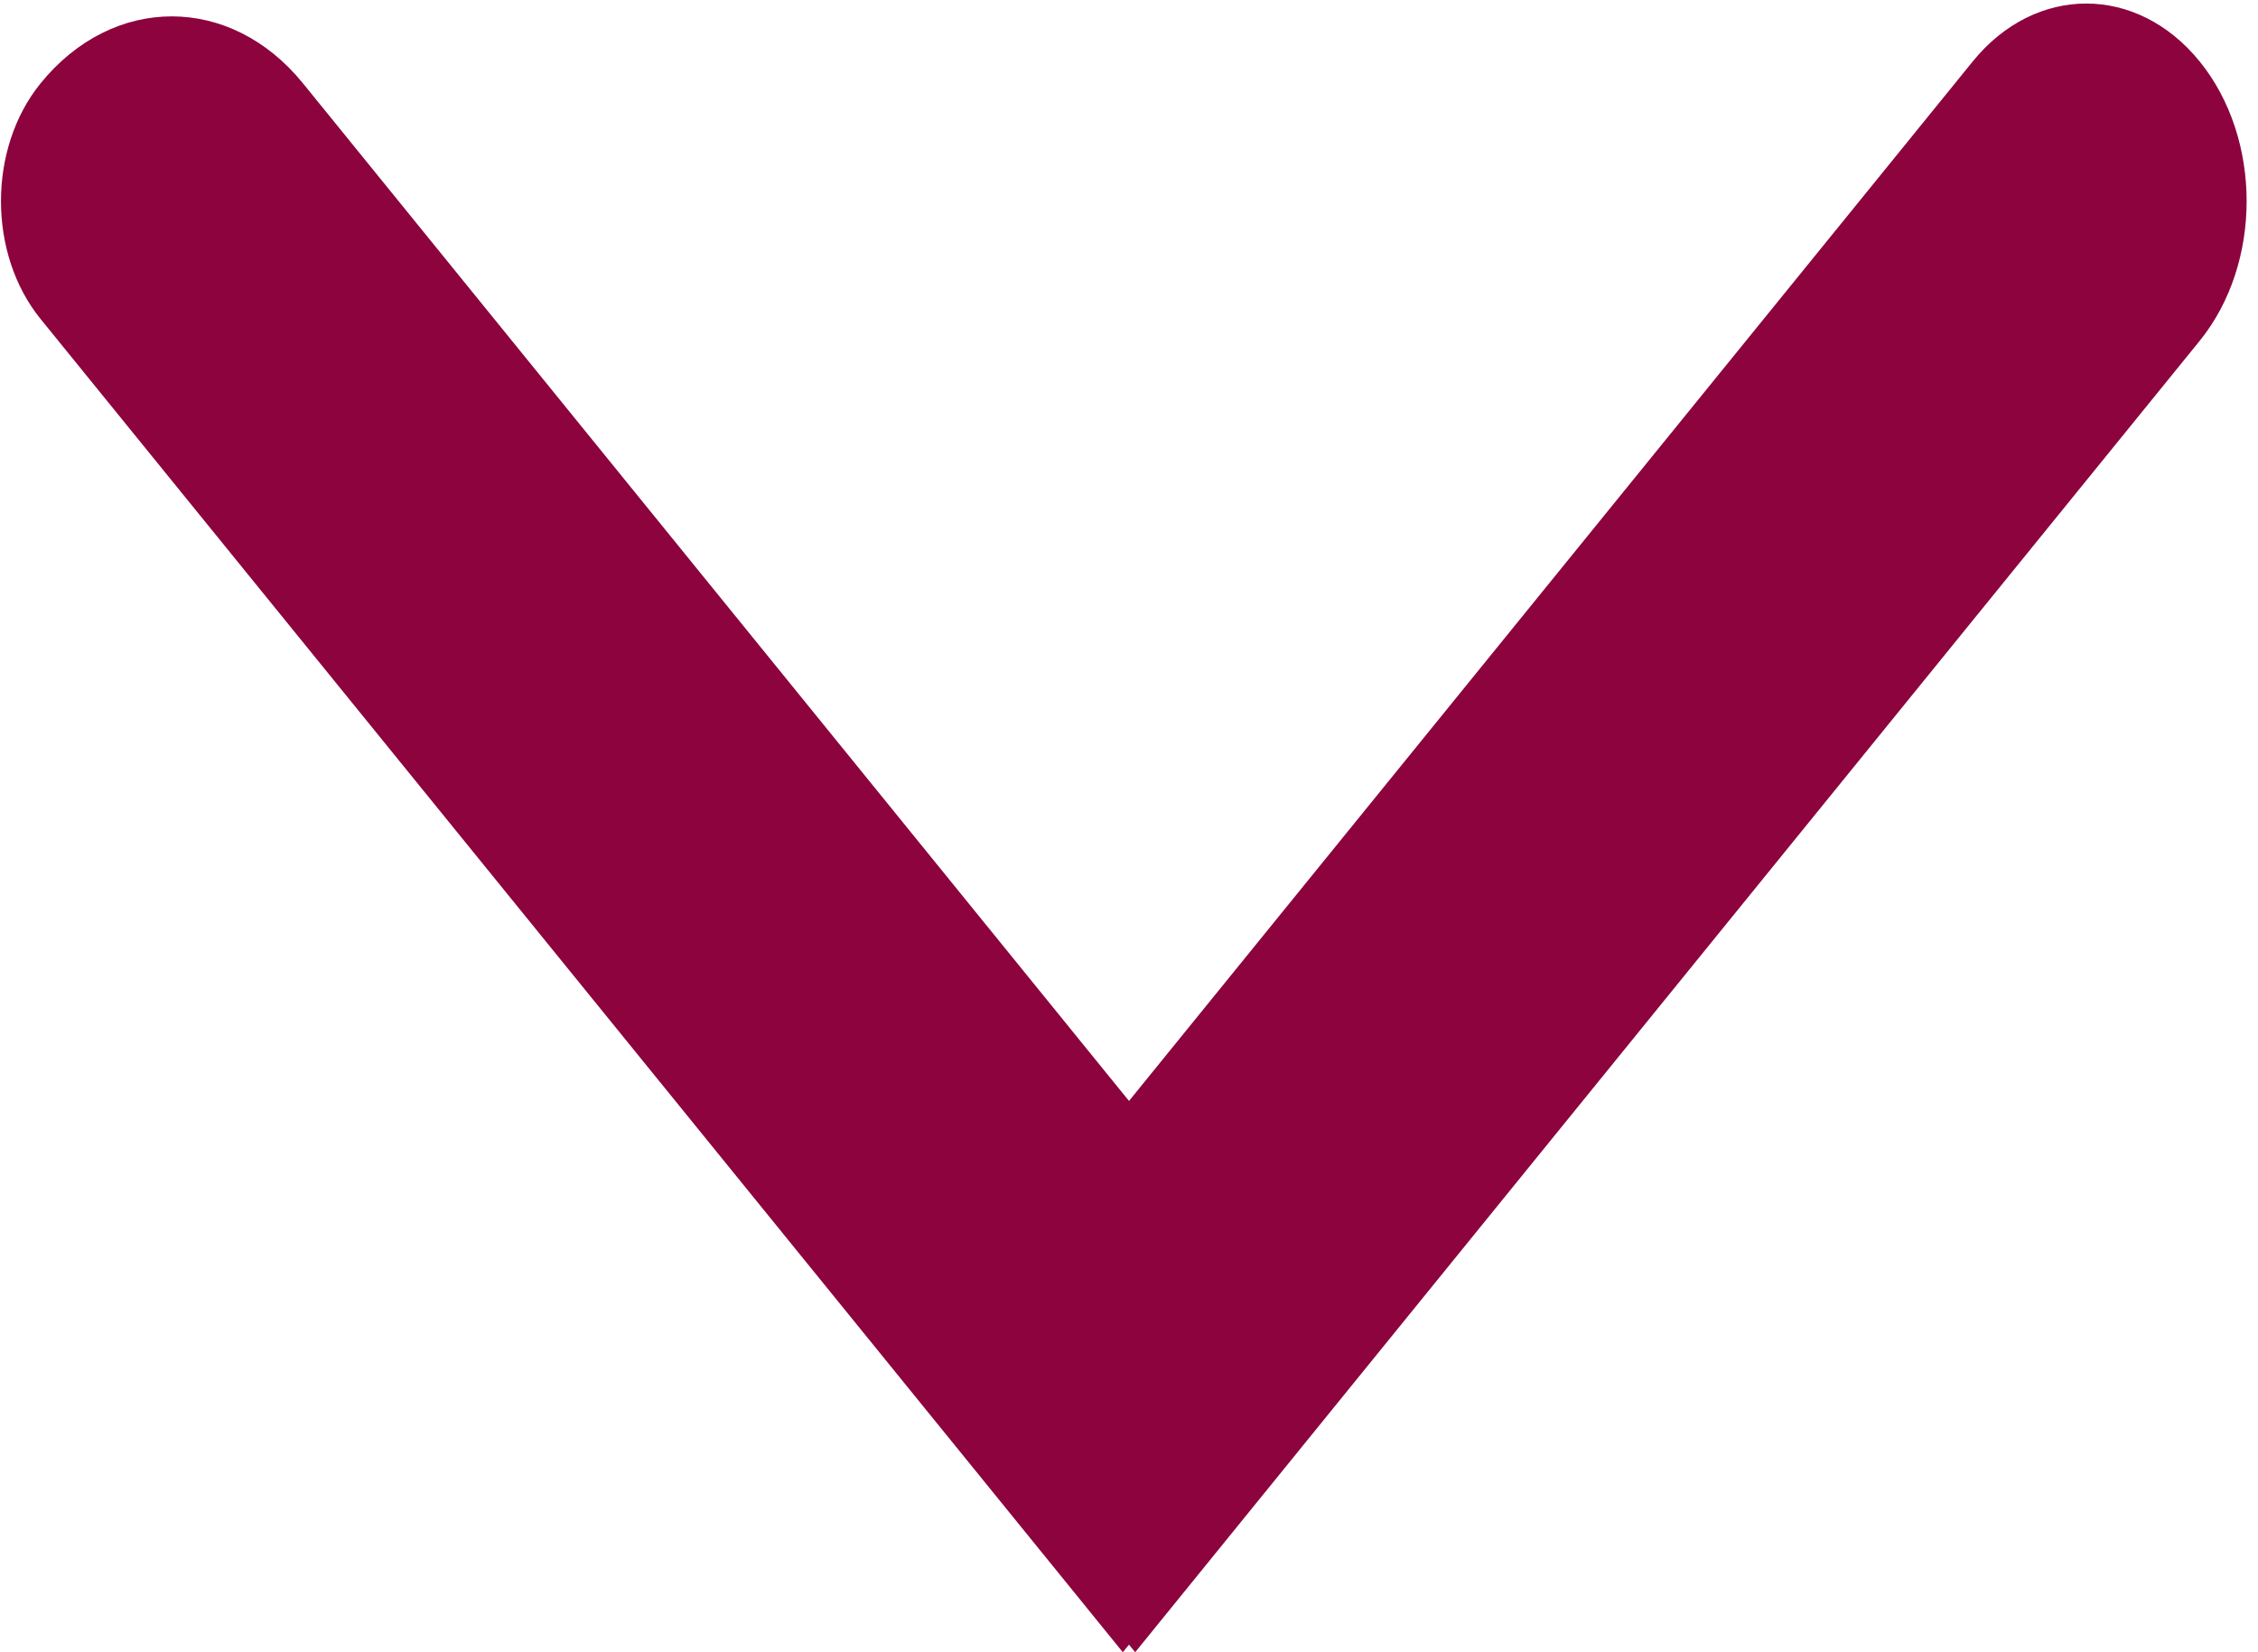 <svg width="41" height="30" viewBox="0 0 41 30" fill="none" xmlns="http://www.w3.org/2000/svg">
<path fill-rule="evenodd" clip-rule="evenodd" d="M39.94 1.115C38.803 -0.286 36.959 -0.286 35.821 1.115L20.5 19.99L5.501 1.513C4.186 -0.108 2.053 -0.108 0.737 1.513C-0.222 2.694 -0.222 4.61 0.737 5.792L20.388 30L20.5 29.862L20.612 30L39.94 6.19C41.078 4.788 41.078 2.517 39.94 1.115Z" fill="#8C033E"/>
</svg>
